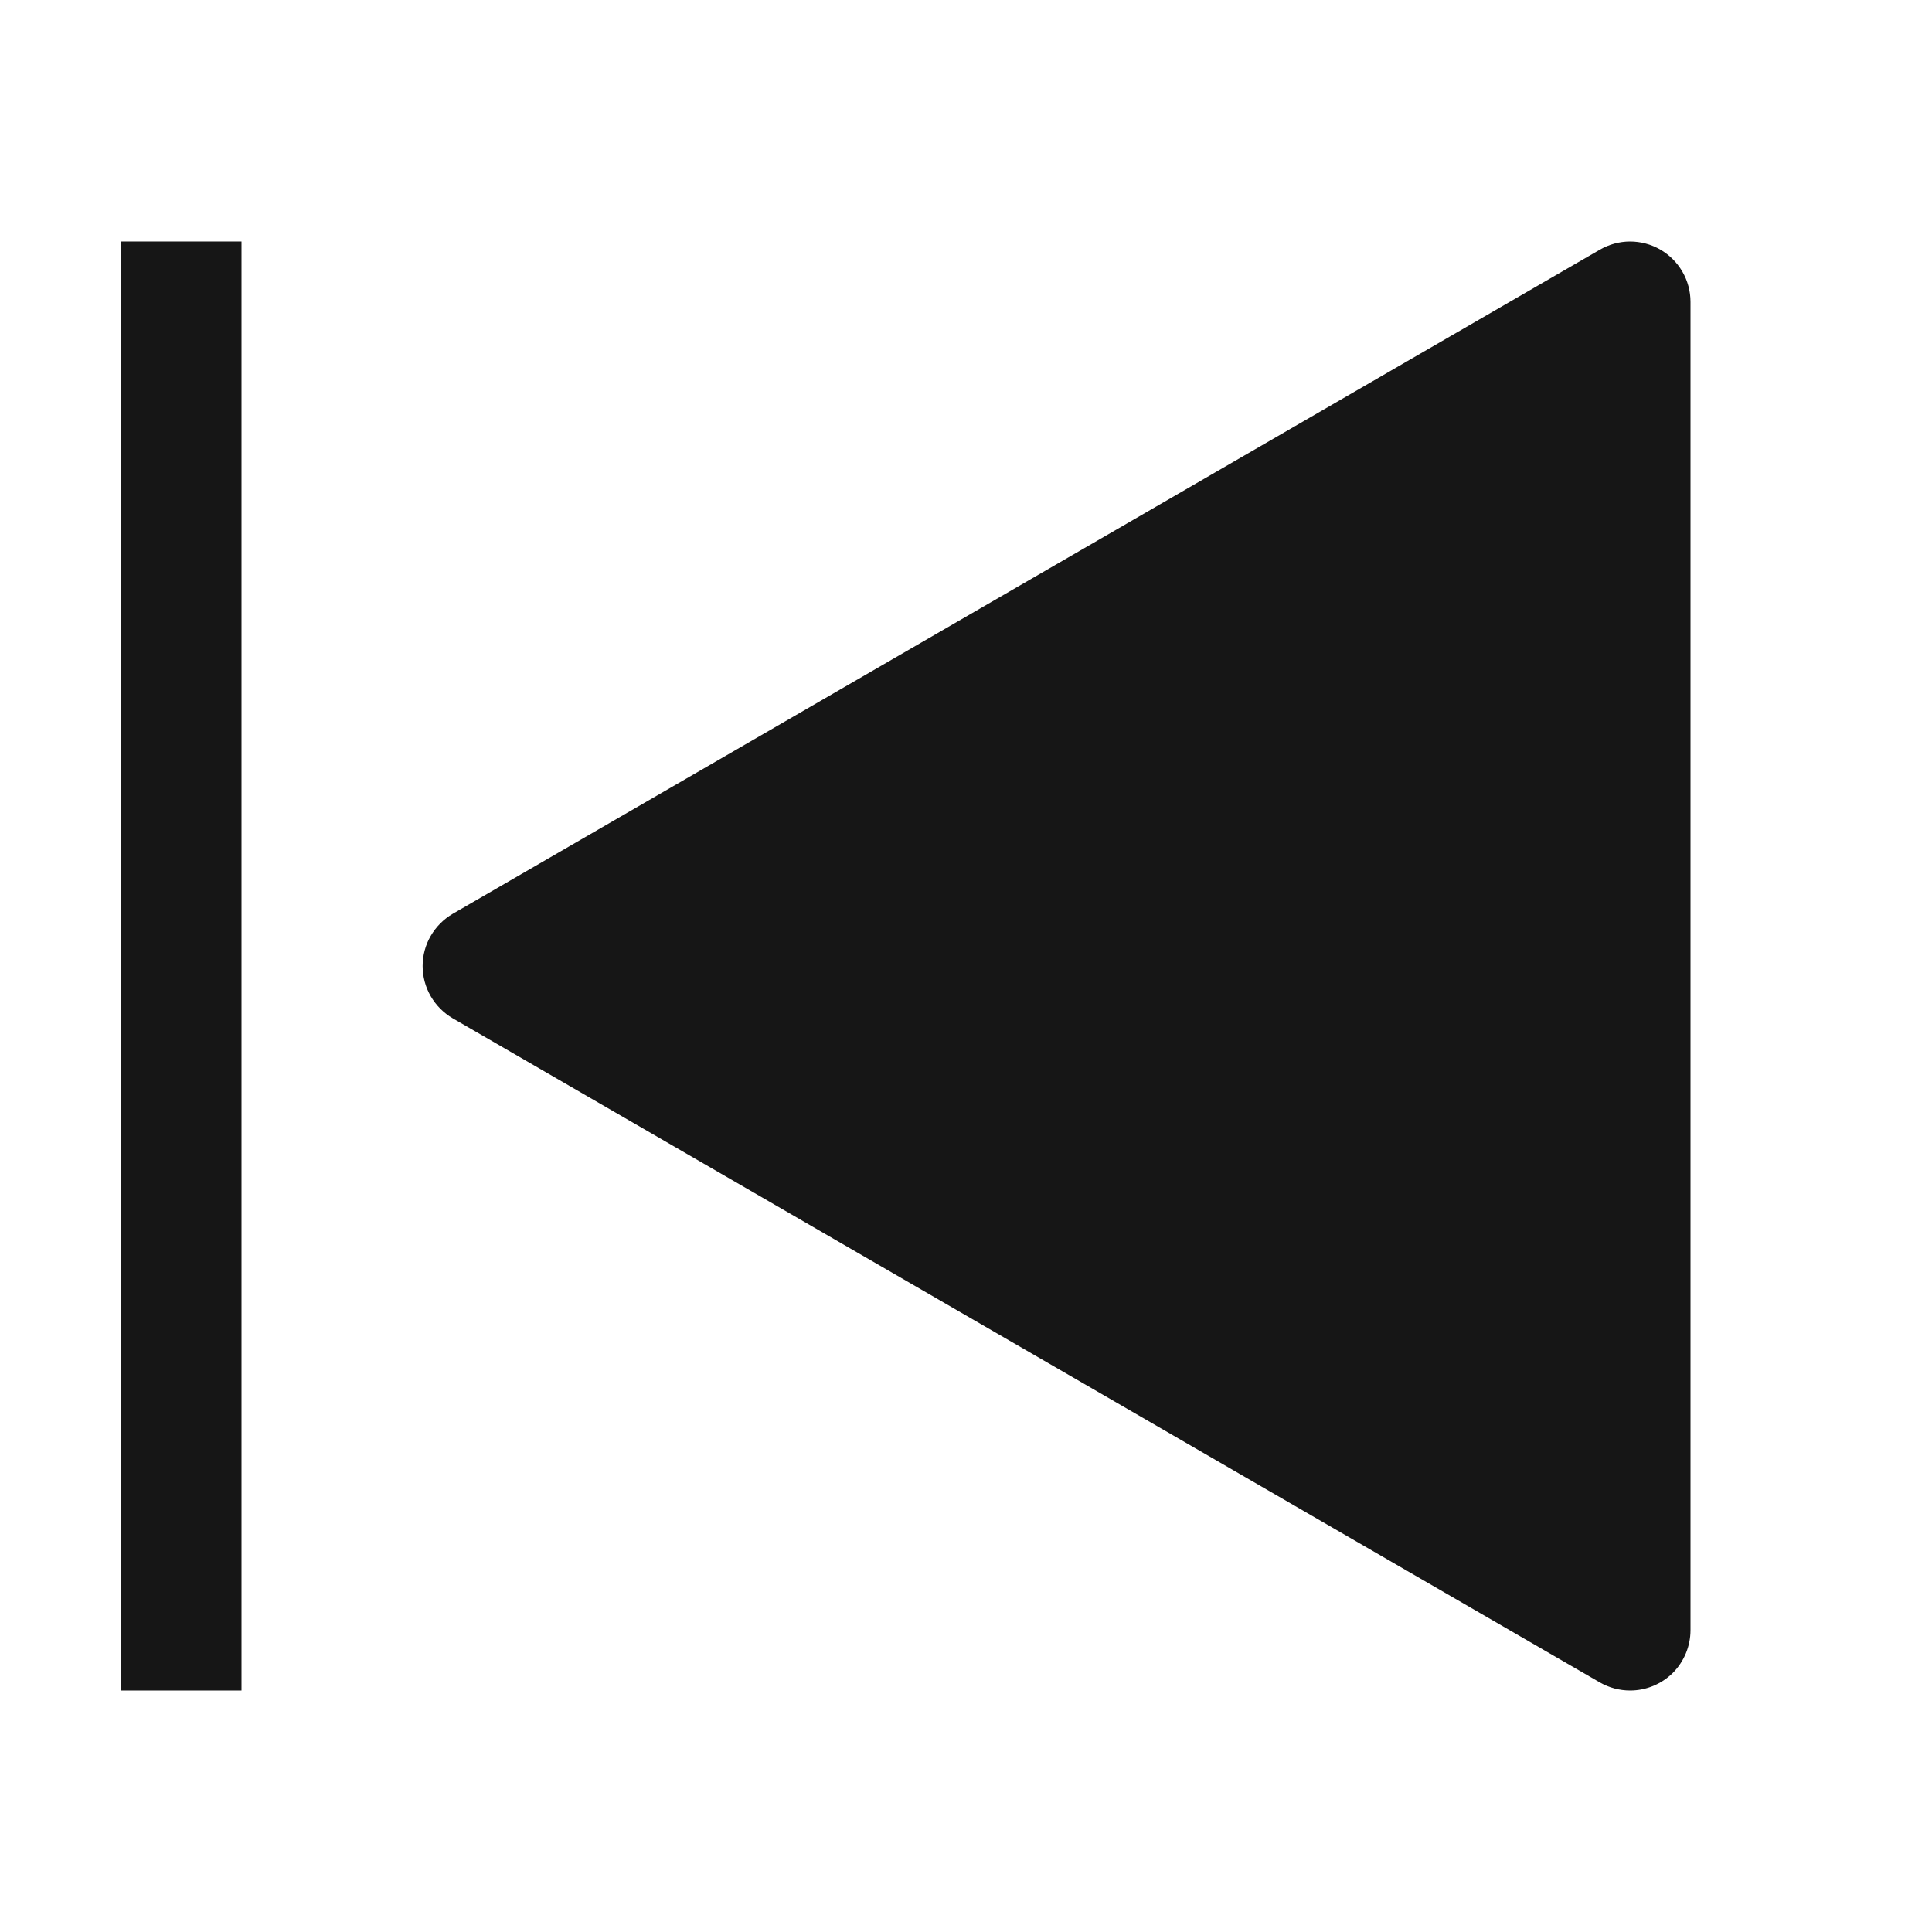 <svg width="16" height="16" viewBox="0 0 16 16" fill="none" xmlns="http://www.w3.org/2000/svg">
<path d="M13.5 14C13.412 14 13.326 13.977 13.249 13.933L3.749 8.433C3.674 8.389 3.611 8.326 3.567 8.25C3.523 8.174 3.5 8.088 3.5 8C3.5 7.913 3.523 7.826 3.567 7.751C3.611 7.675 3.674 7.612 3.749 7.568L13.249 2.068C13.325 2.024 13.412 2 13.499 2C13.587 2 13.674 2.023 13.75 2.067C13.826 2.111 13.889 2.174 13.933 2.25C13.977 2.326 14 2.412 14 2.5V13.5C14 13.633 13.947 13.76 13.854 13.854C13.76 13.947 13.633 14 13.5 14Z" fill="#161616"/>
<path d="M2 2H1V14H2V2Z" fill="#161616"/>
</svg>
